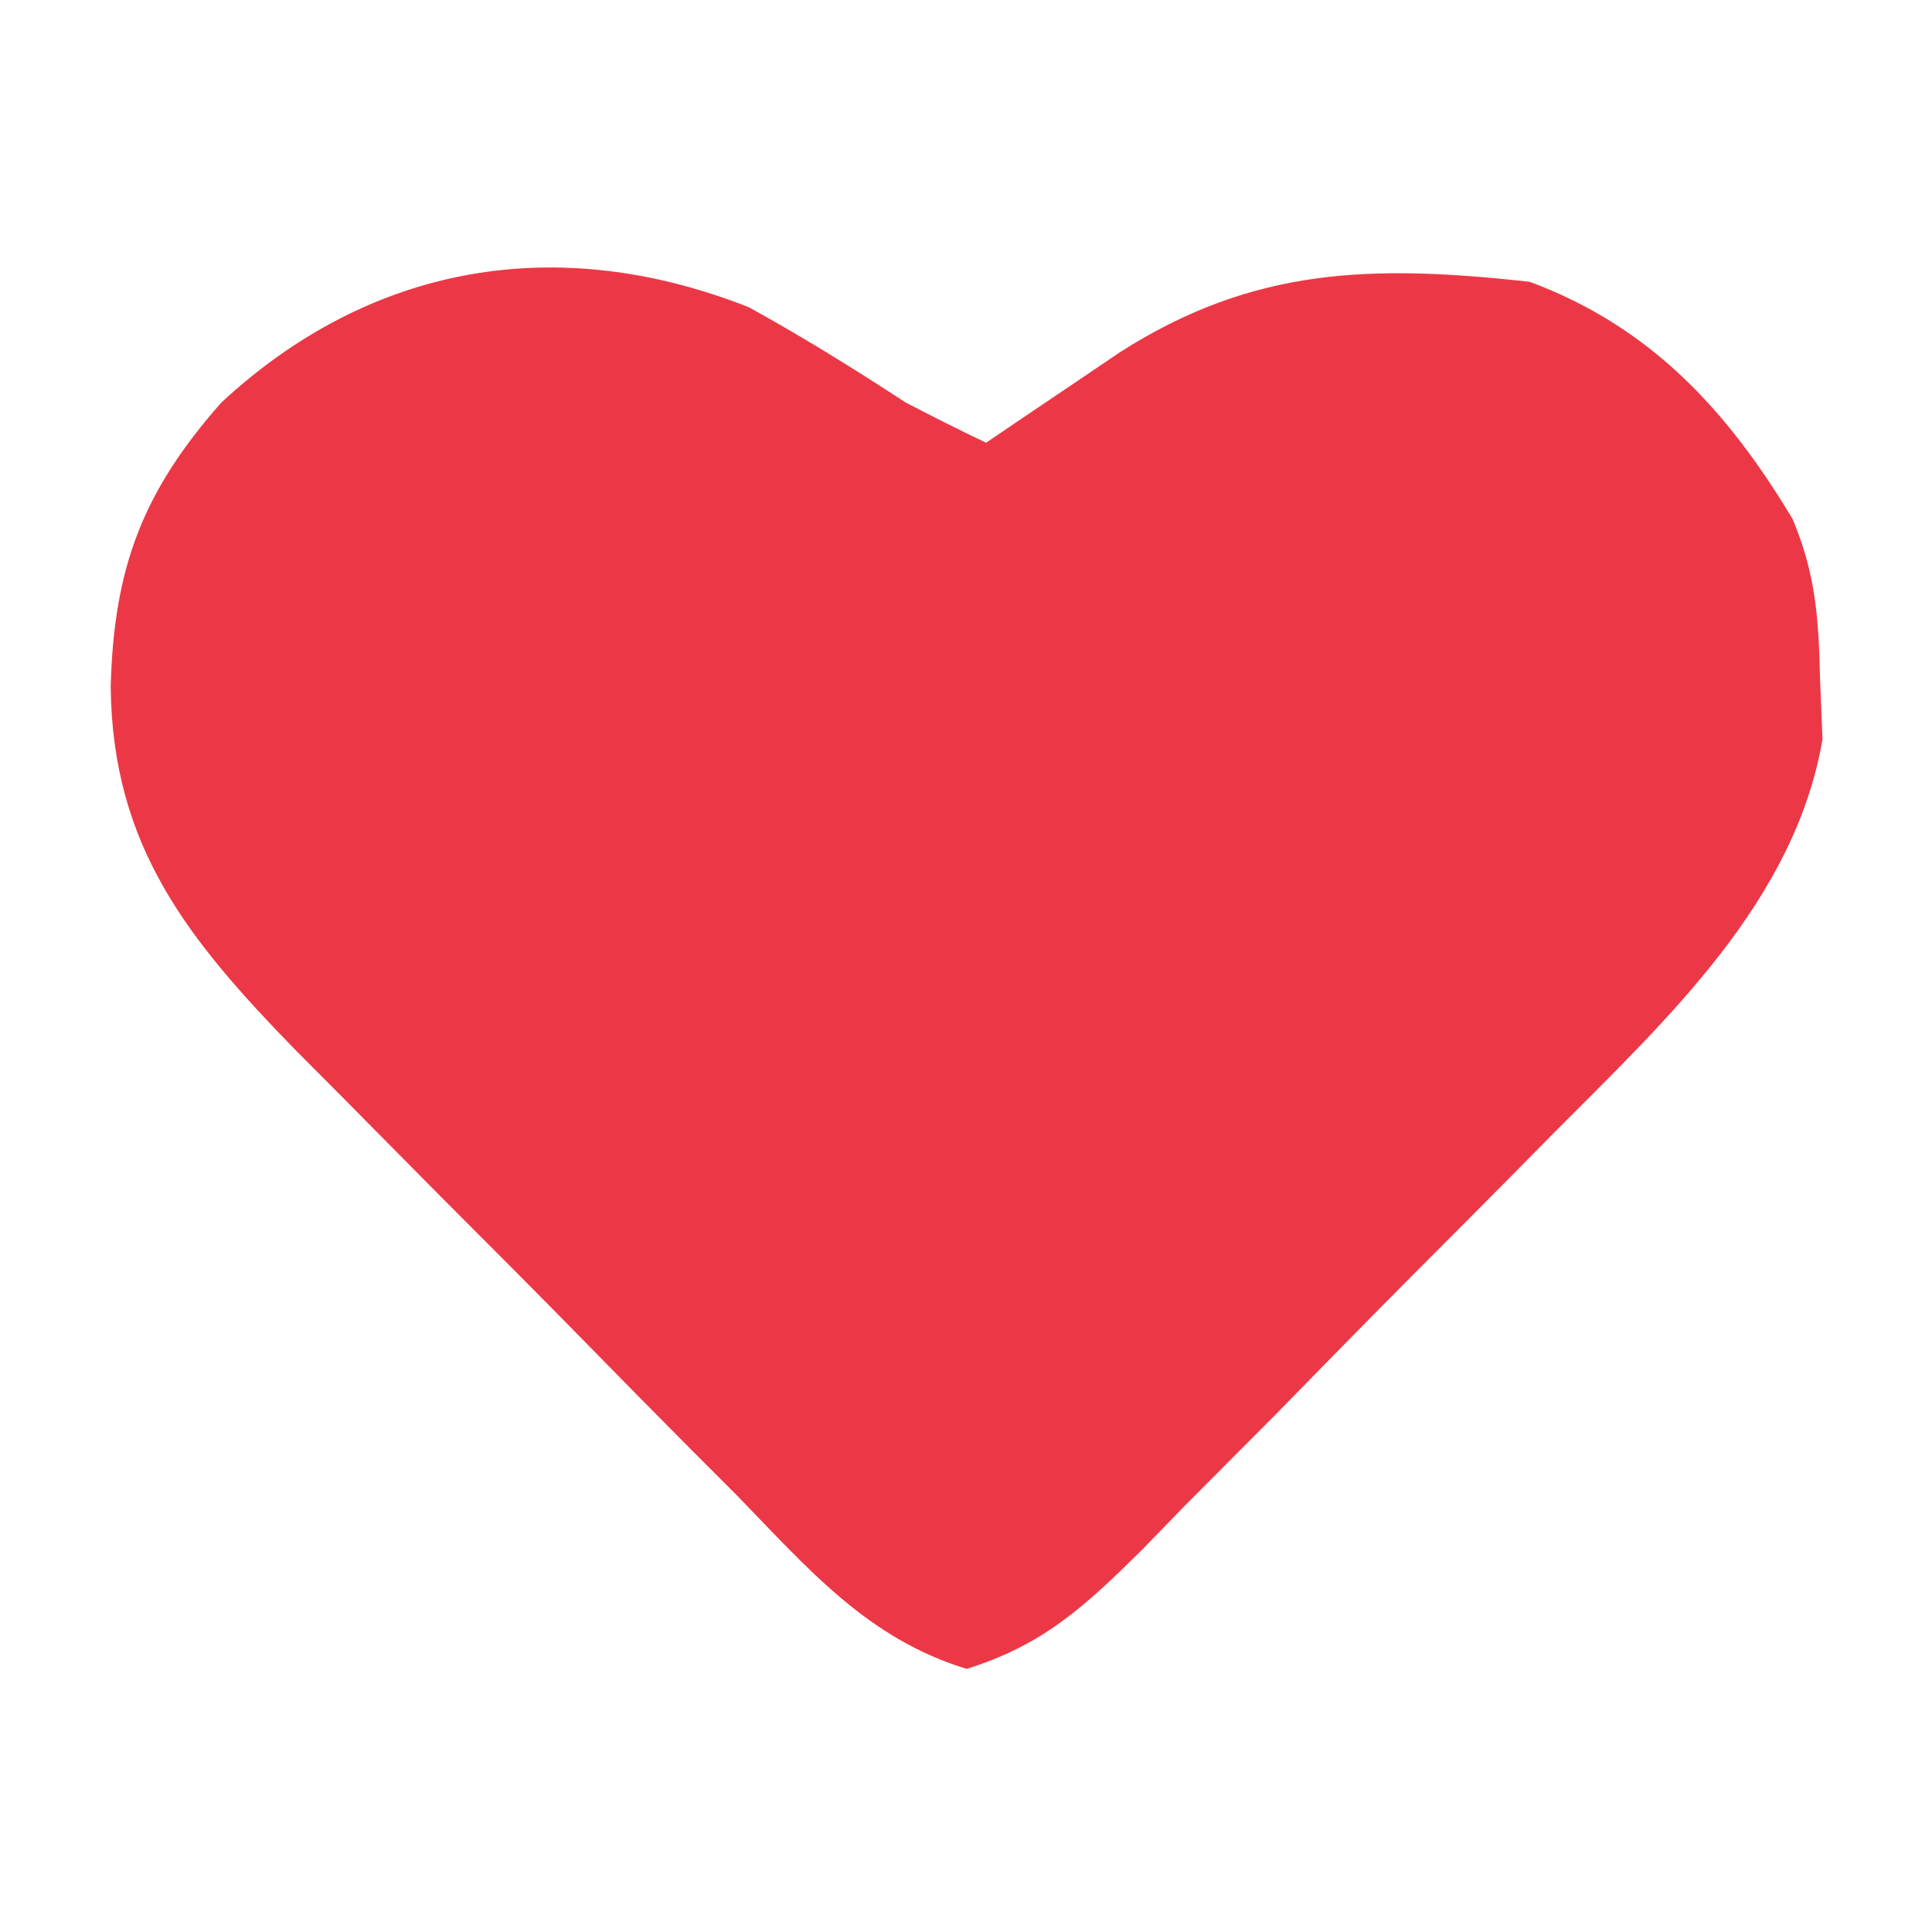 <?xml version="1.0" encoding="UTF-8"?>
<svg version="1.1" xmlns="http://www.w3.org/2000/svg" width="96" height="96">
<path d="M0 0 C2.675 1.476 5.222 3.055 7.777 4.727 C9.101 5.413 10.431 6.087 11.777 6.727 C12.381 6.317 12.984 5.907 13.605 5.484 C14.804 4.676 14.804 4.676 16.027 3.852 C16.816 3.318 17.605 2.784 18.418 2.234 C25.056 -2.008 30.945 -2.132 38.777 -1.273 C44.766 0.942 48.607 5.104 51.852 10.52 C53.005 13.269 53.149 15.498 53.215 18.477 C53.275 19.954 53.275 19.954 53.336 21.461 C51.962 29.495 45.608 35.373 40.062 40.945 C39.329 41.689 38.596 42.432 37.84 43.198 C36.299 44.755 34.753 46.307 33.203 47.856 C30.834 50.232 28.49 52.631 26.146 55.031 C24.641 56.546 23.134 58.059 21.625 59.57 C20.579 60.648 20.579 60.648 19.513 61.748 C16.685 64.537 14.633 66.46 10.809 67.653 C5.882 66.147 2.956 62.698 -0.578 59.062 C-1.362 58.278 -2.145 57.493 -2.952 56.684 C-4.606 55.022 -6.252 53.352 -7.891 51.675 C-10.396 49.116 -12.923 46.582 -15.455 44.051 C-17.06 42.431 -18.664 40.81 -20.266 39.188 C-21.019 38.431 -21.772 37.675 -22.548 36.895 C-27.874 31.423 -31.638 26.795 -31.723 18.852 C-31.568 12.934 -30.131 9.147 -26.223 4.727 C-18.825 -2.13 -9.56 -3.778 0 0 Z " fill="#EC3846" transform="translate(37.223,15.273)"/>
</svg>
